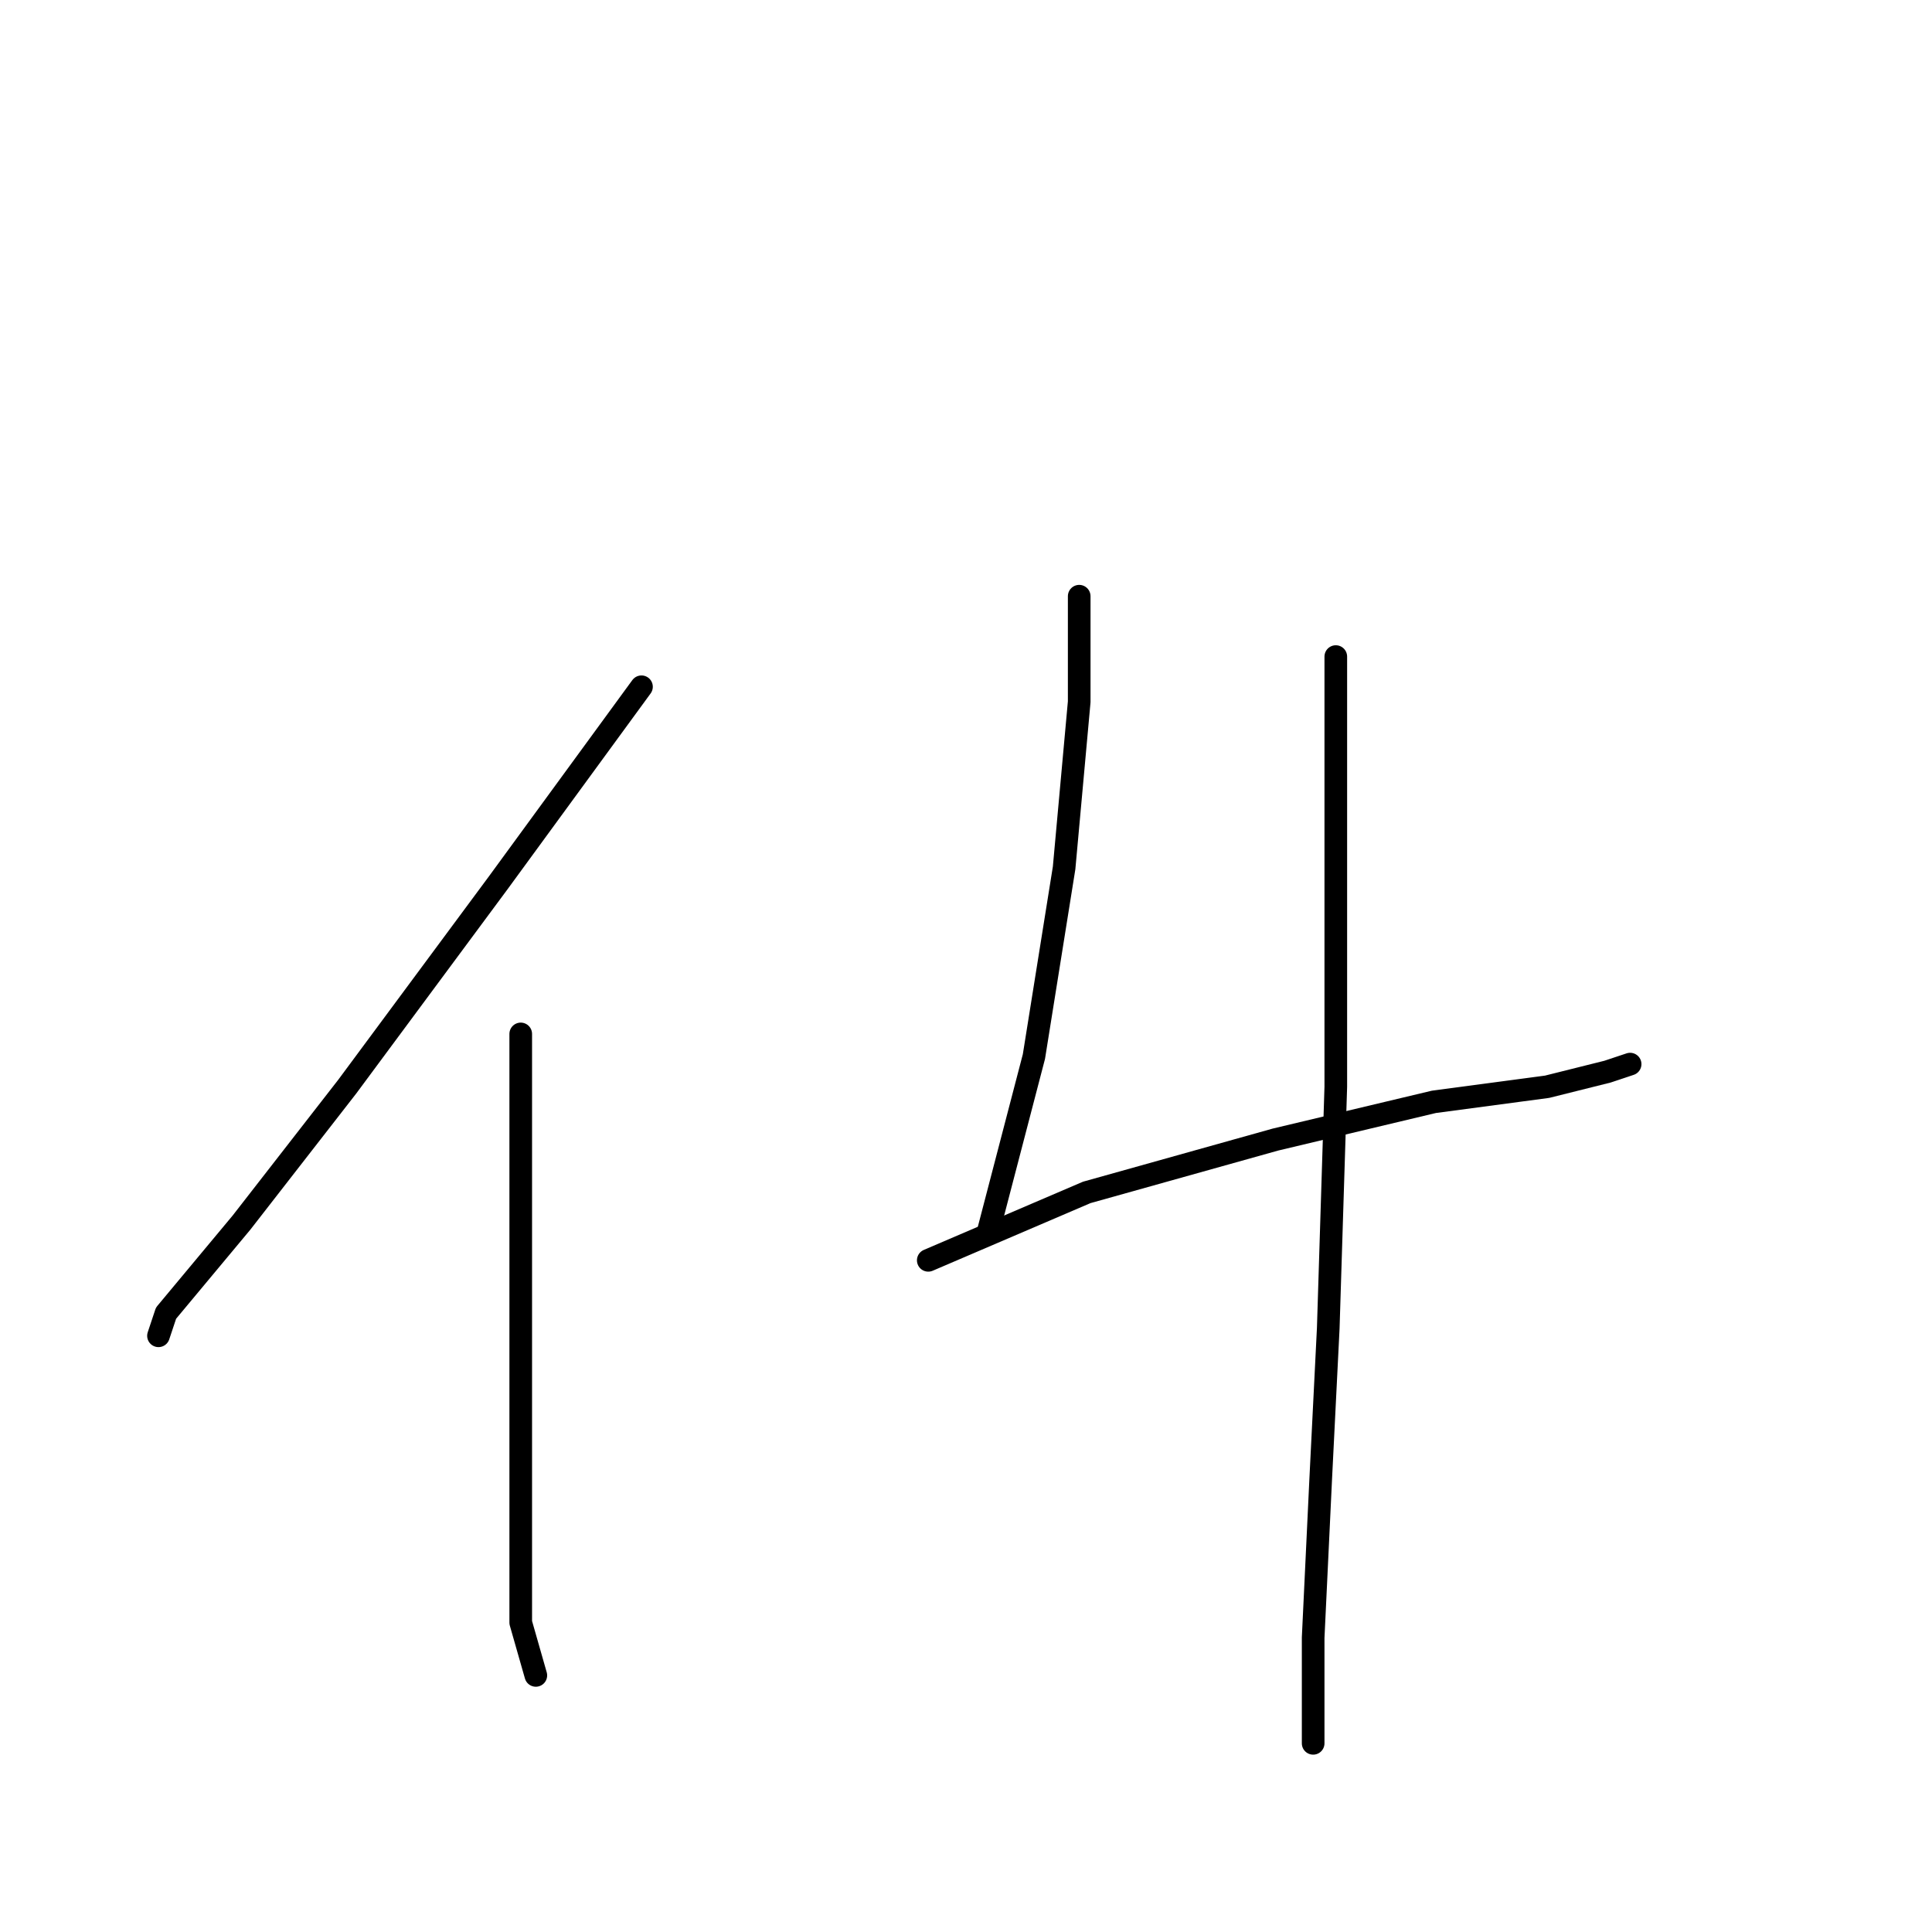 <?xml version="1.0" standalone="no"?>
    <svg width="256" height="256" xmlns="http://www.w3.org/2000/svg" version="1.1">
    <polyline stroke="black" stroke-width="3" stroke-linecap="round" fill="transparent" stroke-linejoin="round" points="85 91 66 117 46 144 32 162 22 174 21 177 21 177 " />
        <polyline stroke="black" stroke-width="3" stroke-linecap="round" fill="transparent" stroke-linejoin="round" points="69 137 69 144 69 157 69 177 69 197 69 215 71 222 71 222 " />
        <polyline stroke="black" stroke-width="3" stroke-linecap="round" fill="transparent" stroke-linejoin="round" points="143 79 143 93 141 115 137 140 131 163 131 163 " />
        <polyline stroke="black" stroke-width="3" stroke-linecap="round" fill="transparent" stroke-linejoin="round" points="123 167 144 158 169 151 190 146 205 144 213 142 216 141 216 141 " />
        <polyline stroke="black" stroke-width="3" stroke-linecap="round" fill="transparent" stroke-linejoin="round" points="177 87 177 113 177 144 176 176 175 196 174 217 174 231 174 231 " />
        </svg>